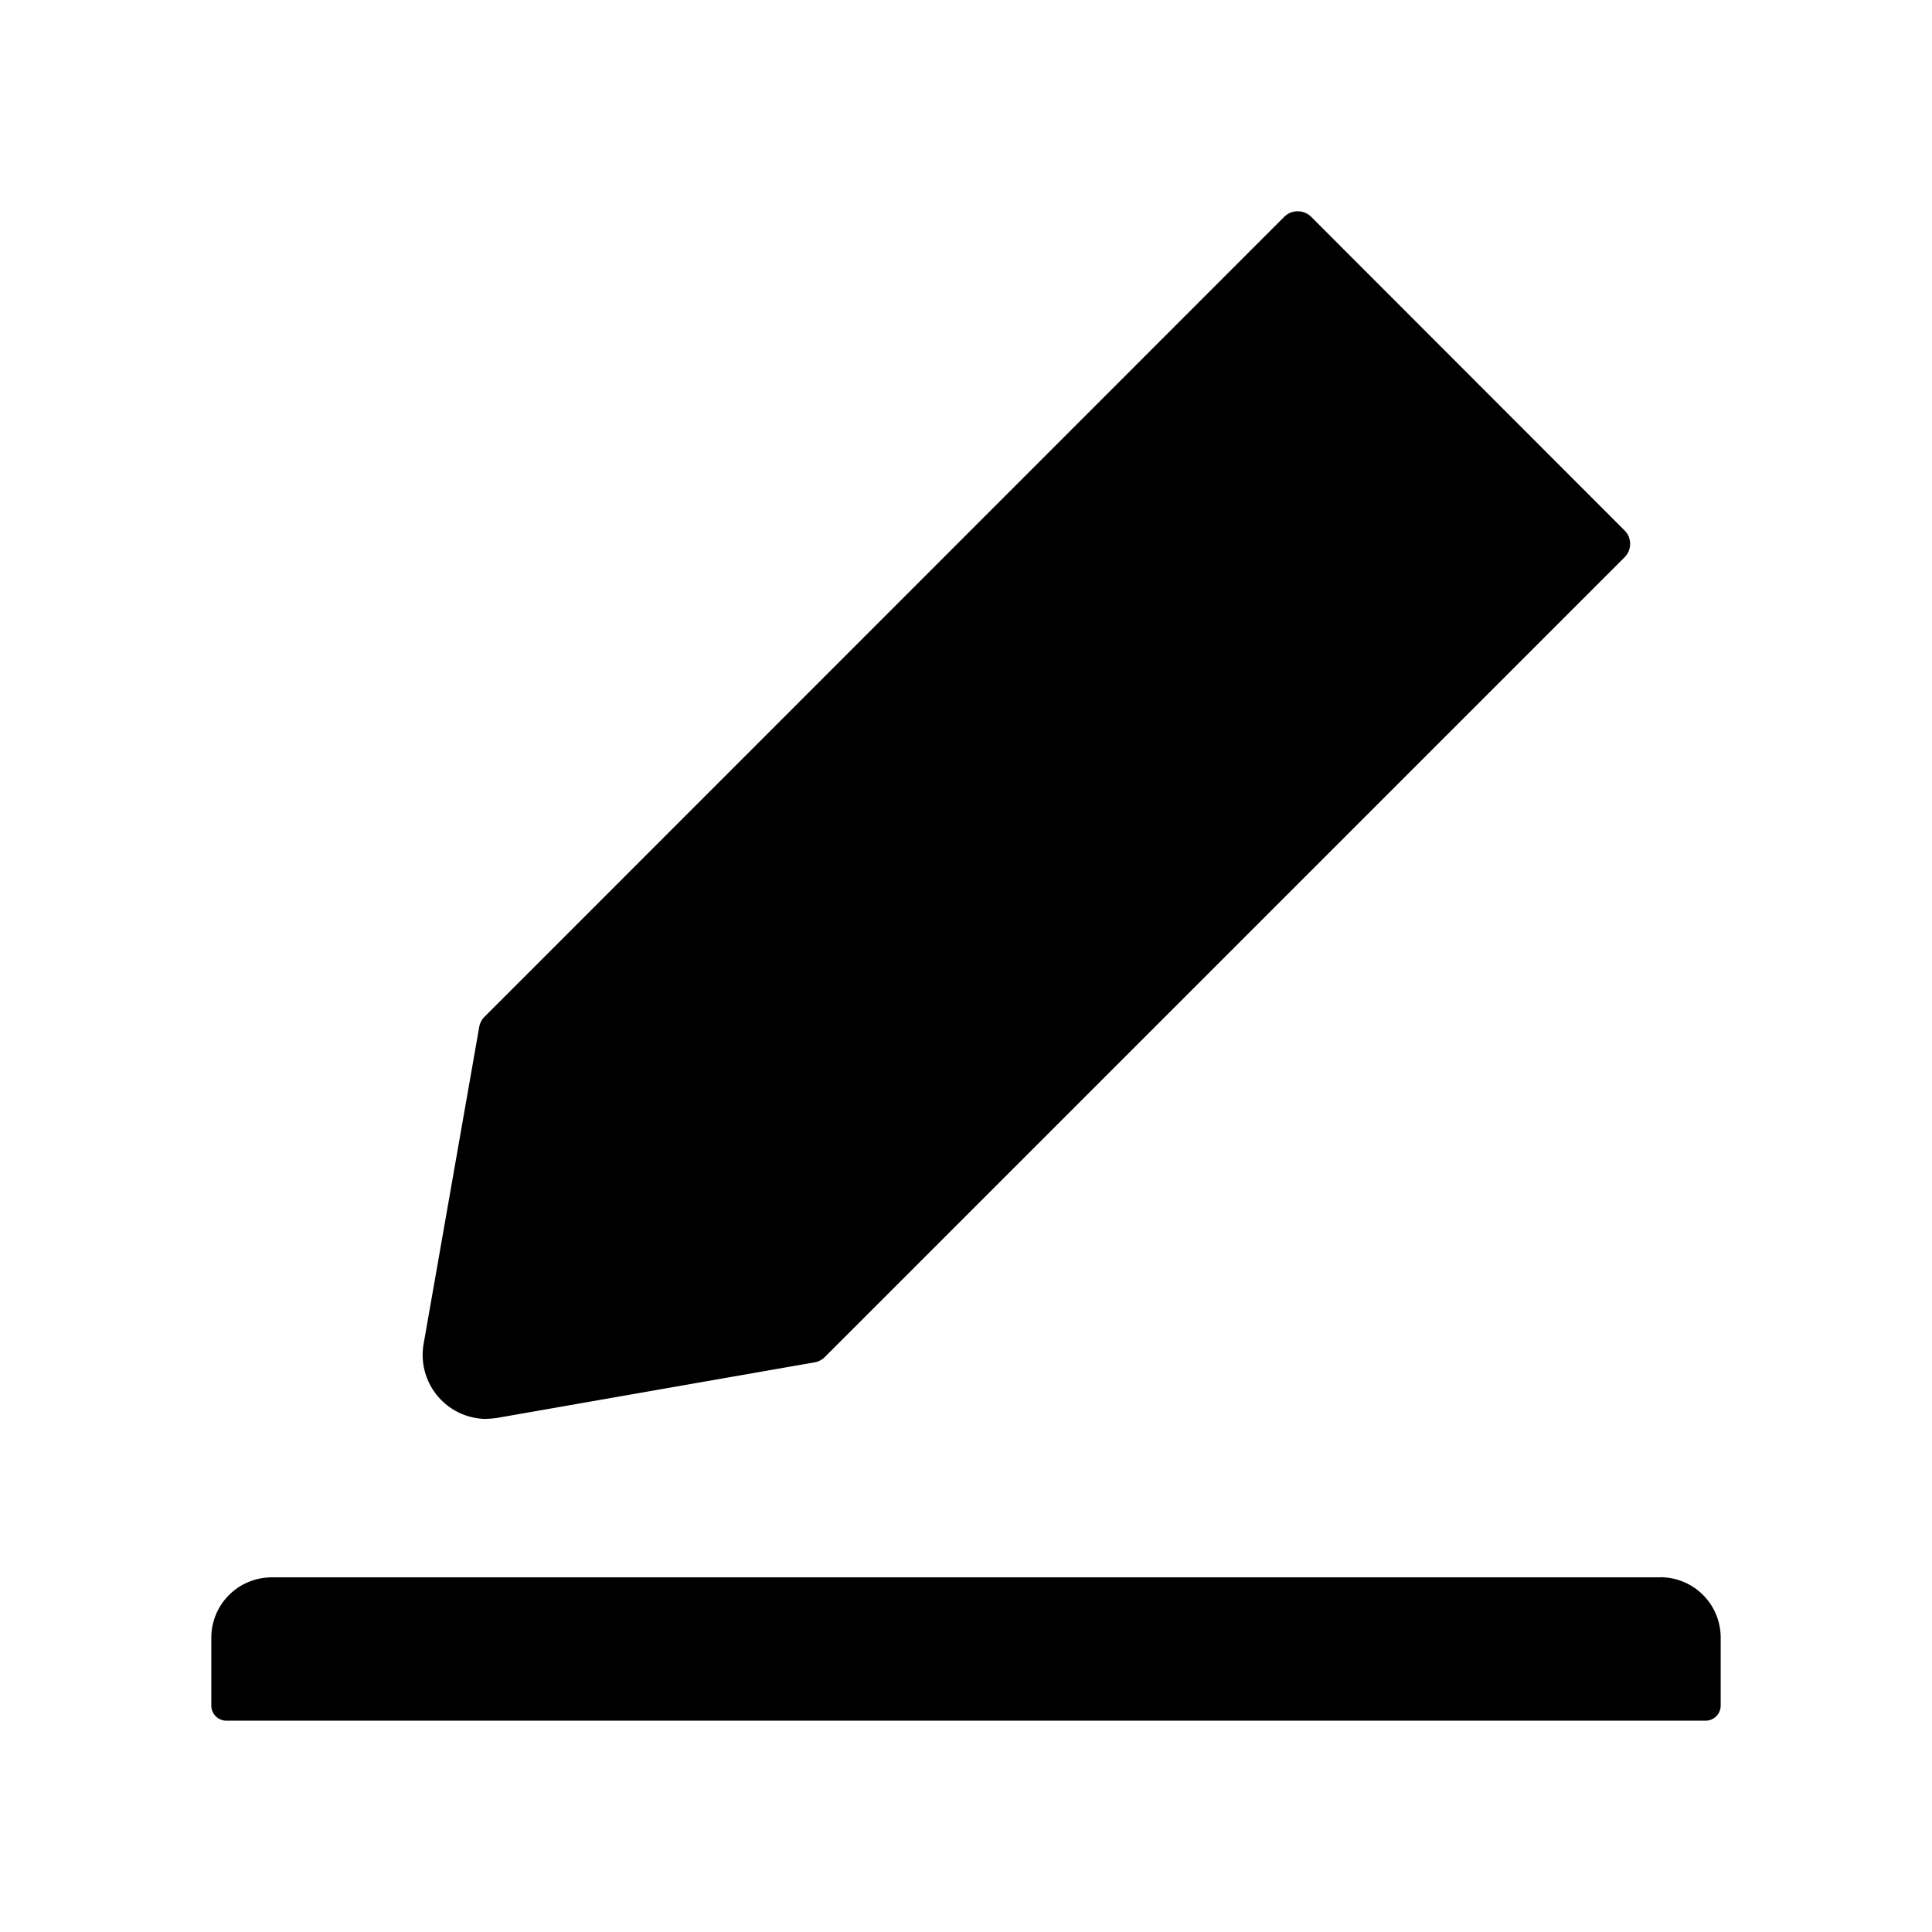 <svg xmlns="http://www.w3.org/2000/svg" width="16" height="16"><path d="M13.75 13.063H2.25a.5.5 0 00-.5.5v.562c0 .069.056.125.125.125h12.25a.125.125 0 00.125-.125v-.563a.5.5 0 00-.5-.5zM4.027 11.75a.632.632 0 00.093-.008l2.628-.46a.153.153 0 00.083-.044l6.624-6.624c.06-.06.06-.16 0-.22l-2.597-2.599a.155.155 0 00-.111-.045.155.155 0 00-.111.045L4.013 8.42a.159.159 0 00-.044.083l-.461 2.628a.53.53 0 00.519.62z"/></svg>